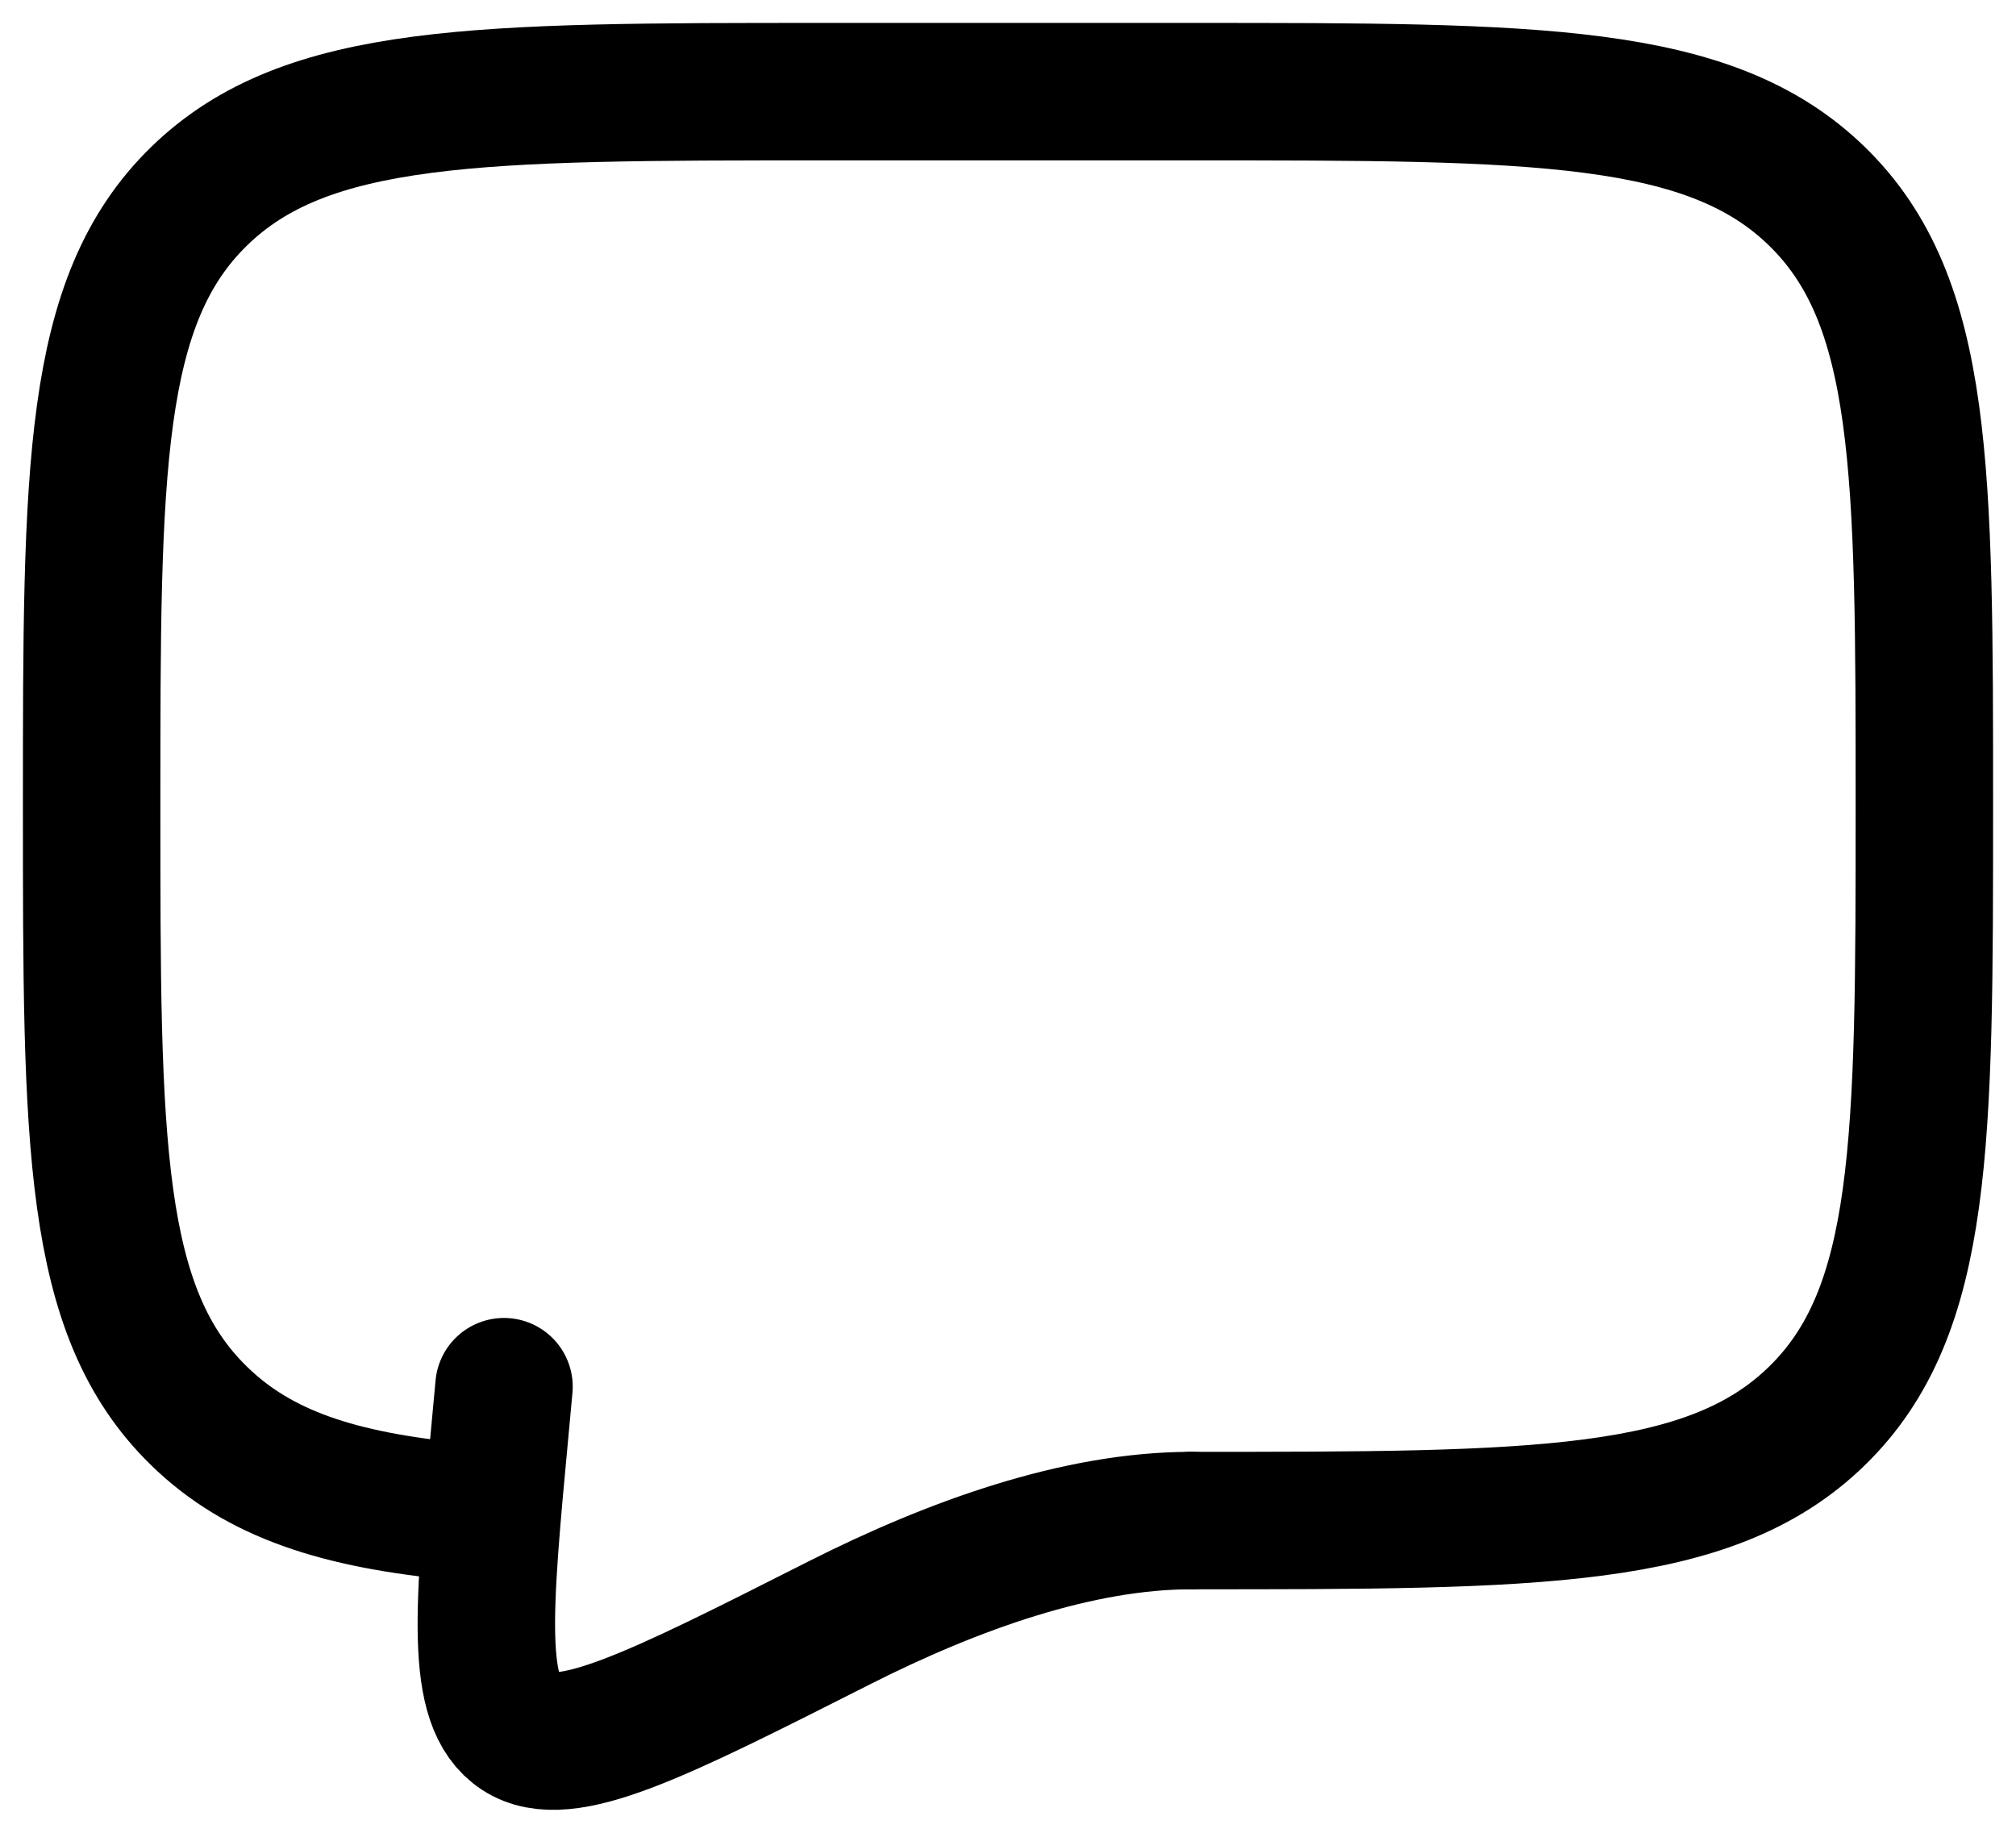 <svg width="22" height="20" viewBox="0 0 22 20" fill="none" xmlns="http://www.w3.org/2000/svg">
<path d="M13 16.593C16.771 16.593 18.657 16.593 19.828 15.451C20.999 14.309 21 12.472 21 8.797C21 5.122 21 3.283 19.828 2.142C18.656 1.001 16.771 1 13 1H9C5.229 1 3.343 1 2.172 2.142C1.001 3.284 1 5.122 1 8.797C1 12.472 1 14.31 2.172 15.451C2.825 16.089 3.7 16.37 5 16.494" stroke="black" stroke-width="1.5" stroke-linecap="round" stroke-linejoin="round"/>
<path d="M13 16.593C11.764 16.593 10.402 17.081 9.159 17.709C7.161 18.72 6.162 19.226 5.67 18.903C5.178 18.581 5.271 17.583 5.458 15.586L5.5 15.132" stroke="black" stroke-width="1.5" stroke-linecap="round"/>
</svg>

